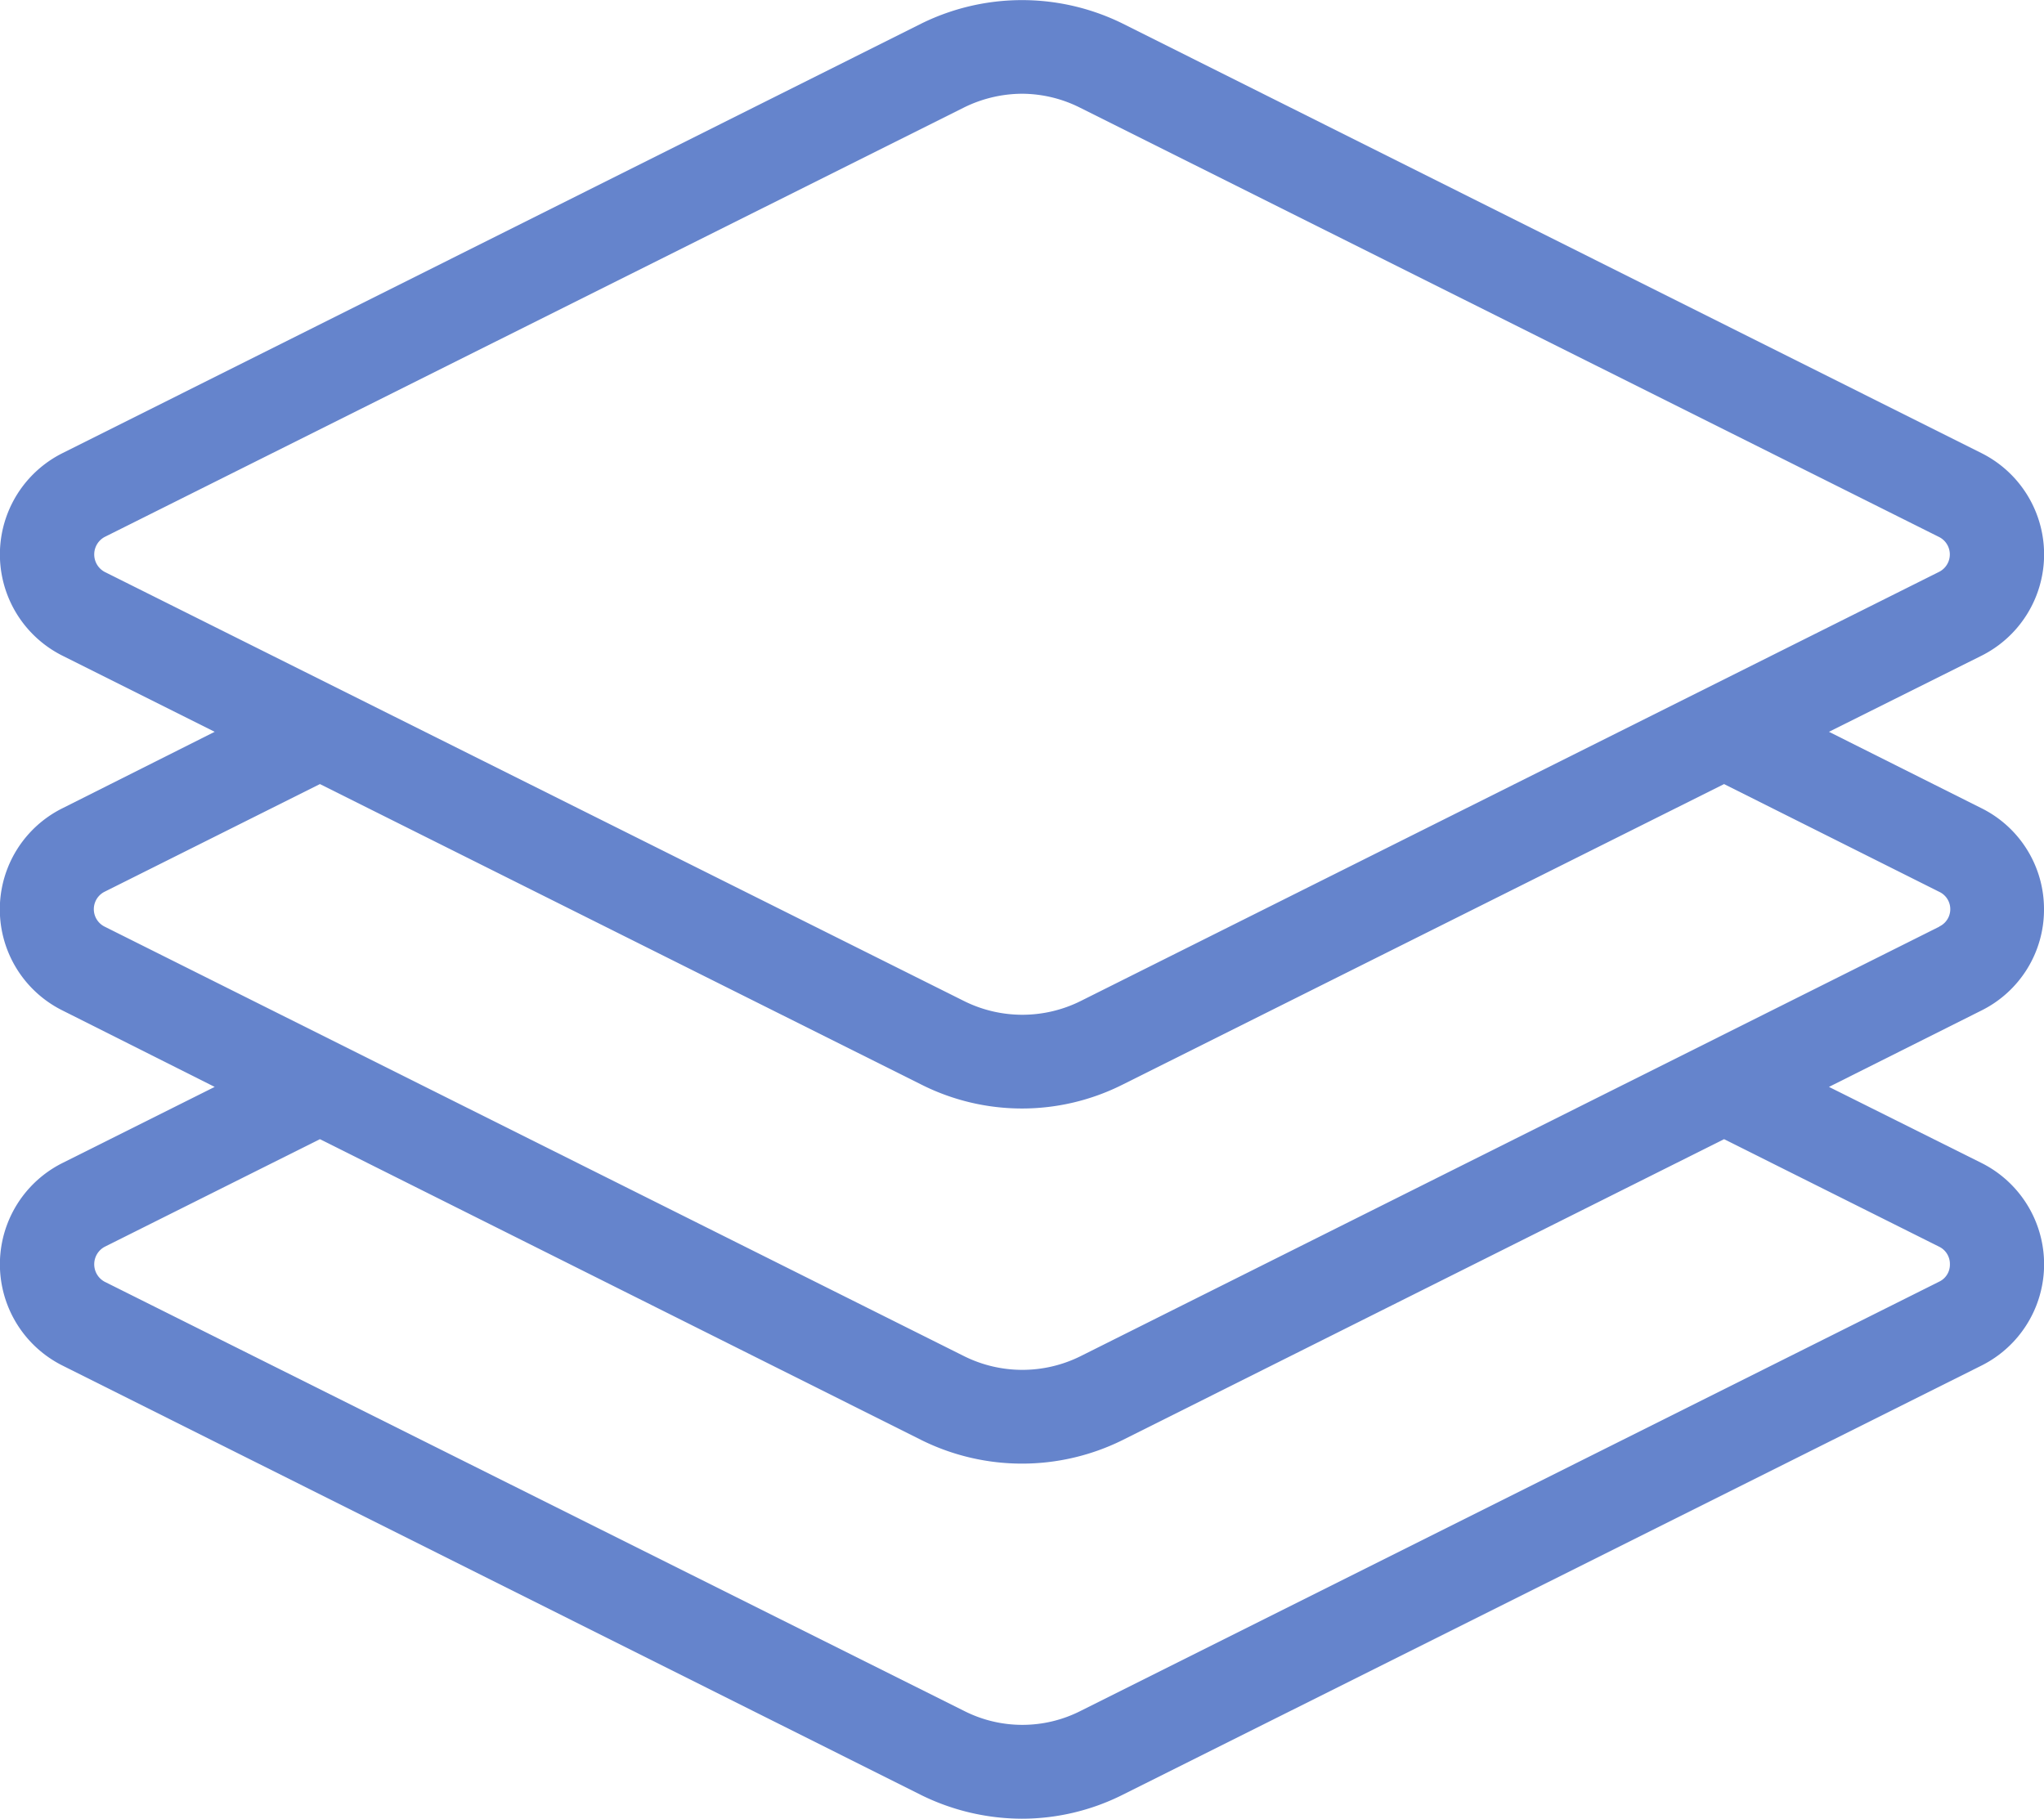 <svg xmlns="http://www.w3.org/2000/svg" viewBox="0 0 58.65 52.19"><defs><style>.cls-1{fill:#6584cc;}</style></defs><title>icone-reordenar-escuro</title><g id="Layer_2" data-name="Layer 2"><g id="Layer_1-2" data-name="Layer 1"><path class="cls-1" d="M58.65,26.09a3.23,3.23,0,0,0-1.8-2.9L52.48,21l4.37-2.18h0a3.25,3.25,0,0,0,0-5.82L32.2.67a6.53,6.53,0,0,0-5.75,0L1.8,13a3.25,3.25,0,0,0,0,5.82L6.16,21,1.8,23.19A3.24,3.24,0,0,0,1.8,29l4.36,2.19L1.8,33.37a3.25,3.25,0,0,0,0,5.82L26.45,51.52a6.57,6.57,0,0,0,2.87.67,6.45,6.45,0,0,0,2.88-.68L56.85,39.19a3.25,3.25,0,0,0,0-5.82l-4.37-2.18L56.85,29A3.23,3.23,0,0,0,58.65,26.09ZM3,16.41a.57.57,0,0,1,0-1L27.65,3.09a3.8,3.8,0,0,1,1.67-.4,3.73,3.73,0,0,1,1.67.4L55.64,15.41a.56.56,0,0,1,0,1L31,28.73a3.75,3.75,0,0,1-3.33,0ZM55.65,35.78a.55.55,0,0,1,.3.5.54.54,0,0,1-.31.5L31,49.1a3.69,3.69,0,0,1-3.33,0L3,36.78a.57.57,0,0,1,0-1l6.18-3.09,17.27,8.64a6.5,6.5,0,0,0,5.75,0l17.27-8.64Zm0-9.19L31,38.92a3.75,3.75,0,0,1-3.33,0L3,26.59a.56.56,0,0,1,0-1l6.18-3.09,17.27,8.63a6.42,6.42,0,0,0,5.75,0l17.27-8.63,6.17,3.09a.55.55,0,0,1,0,1Z"/></g></g></svg>